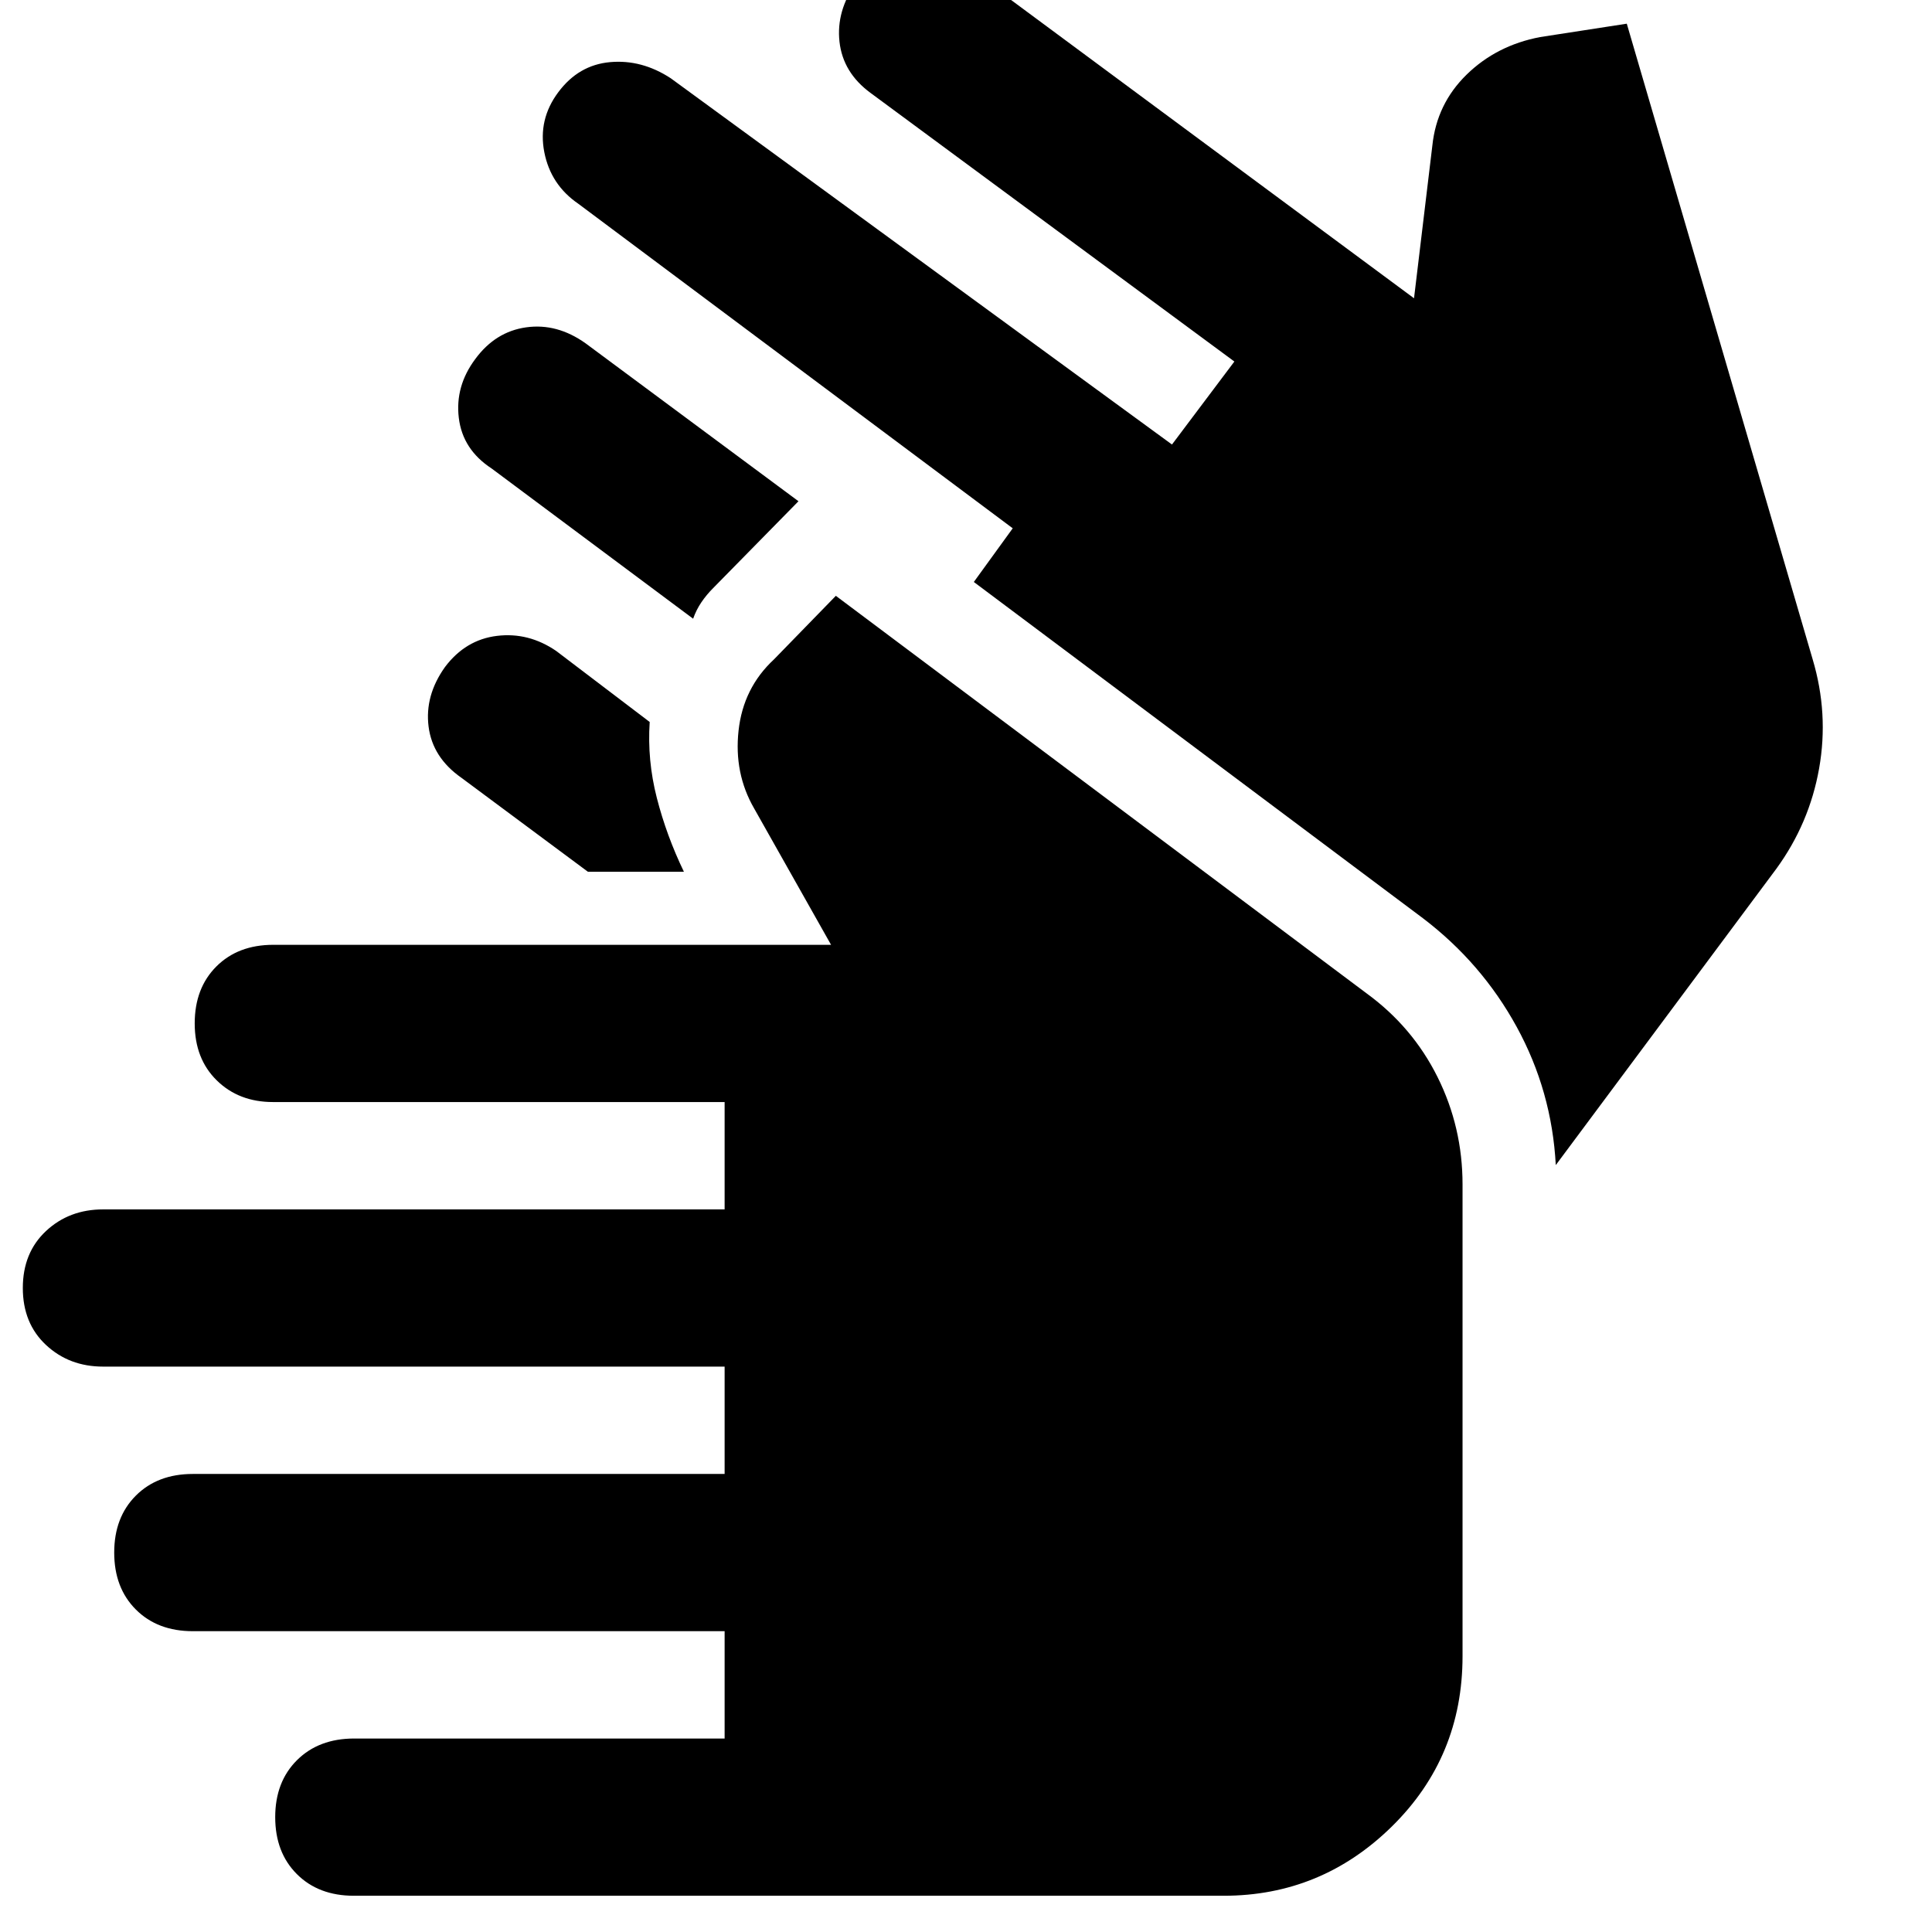 <svg xmlns="http://www.w3.org/2000/svg" height="40" viewBox="0 -960 960 960" width="40"><path d="M175.82-18.01q-17.55 0-28.31-10.76-10.76-10.76-10.76-28.3 0-17.55 10.82-28.31 10.82-10.76 28.45-10.76h184.04v-53.33H95.82q-17.55 0-28.31-10.76-10.76-10.76-10.76-28.31 0-17.54 10.76-28.3 10.76-10.76 28.31-10.76h264.24v-53.34H51.26q-16.9 0-28.41-10.76-11.51-10.76-11.51-28.3t11.51-28.3q11.51-10.76 28.41-10.76h308.8v-53.34H135.64q-16.97 0-27.93-10.76t-10.96-28.3q0-17.55 10.76-28.31 10.76-10.76 28.31-10.76h277.13l-38.23-67.78q-10.07-17.45-7.73-38.68 2.33-21.22 17.62-35.39l30.72-31.56 263.66 197.49q22.9 16.67 35.32 41.63 12.42 24.96 12.42 53.36v234.39q0 50.08-35.05 84.57-35.04 34.49-83.63 34.49H175.82Zm116.31-508.82-62.8-46.65q-14.42-10.08-16.37-25.49-1.95-15.41 8.13-29.56 10.22-13.62 25.89-15.51 15.67-1.9 29.41 7.51l46.44 35.28q-1.26 18.99 3.54 37.71 4.79 18.71 13.46 36.71h-47.7Zm-55.98-254.75q9.99-13.62 25.31-15.77 15.33-2.15 29.5 7.93l105.8 78.48-42.39 43.15q-3.32 3.32-5.84 7.03-2.53 3.7-4.12 8.19L244.3-727.2q-14.42-9.41-16.32-25.15-1.91-15.74 8.17-29.23Zm646.52 253.24L773.06-381.08q-1.96-36.74-19.39-68.61-17.43-31.87-46.68-54.09l-223.1-167.04 19.33-26.67-215.84-161.25q-13.75-9.41-16.92-25.65-3.16-16.24 6.92-29.75 10.08-13.58 25.78-14.99 15.71-1.41 30.12 8.01l249.07 182 31-41.24L432.6-913.8q-13.74-10.08-15.46-25.45-1.71-15.37 8.37-29.53 9.08-13.69 24.74-15.59 15.66-1.9 29.4 7.52l222.97 165.06 9.11-75.89q2.18-20.76 17.05-35.27 14.87-14.52 36.51-18.63l43.05-6.65 92.33 315.73q8.08 27.04 3.24 54.33-4.83 27.29-21.24 49.83Z"/></svg>